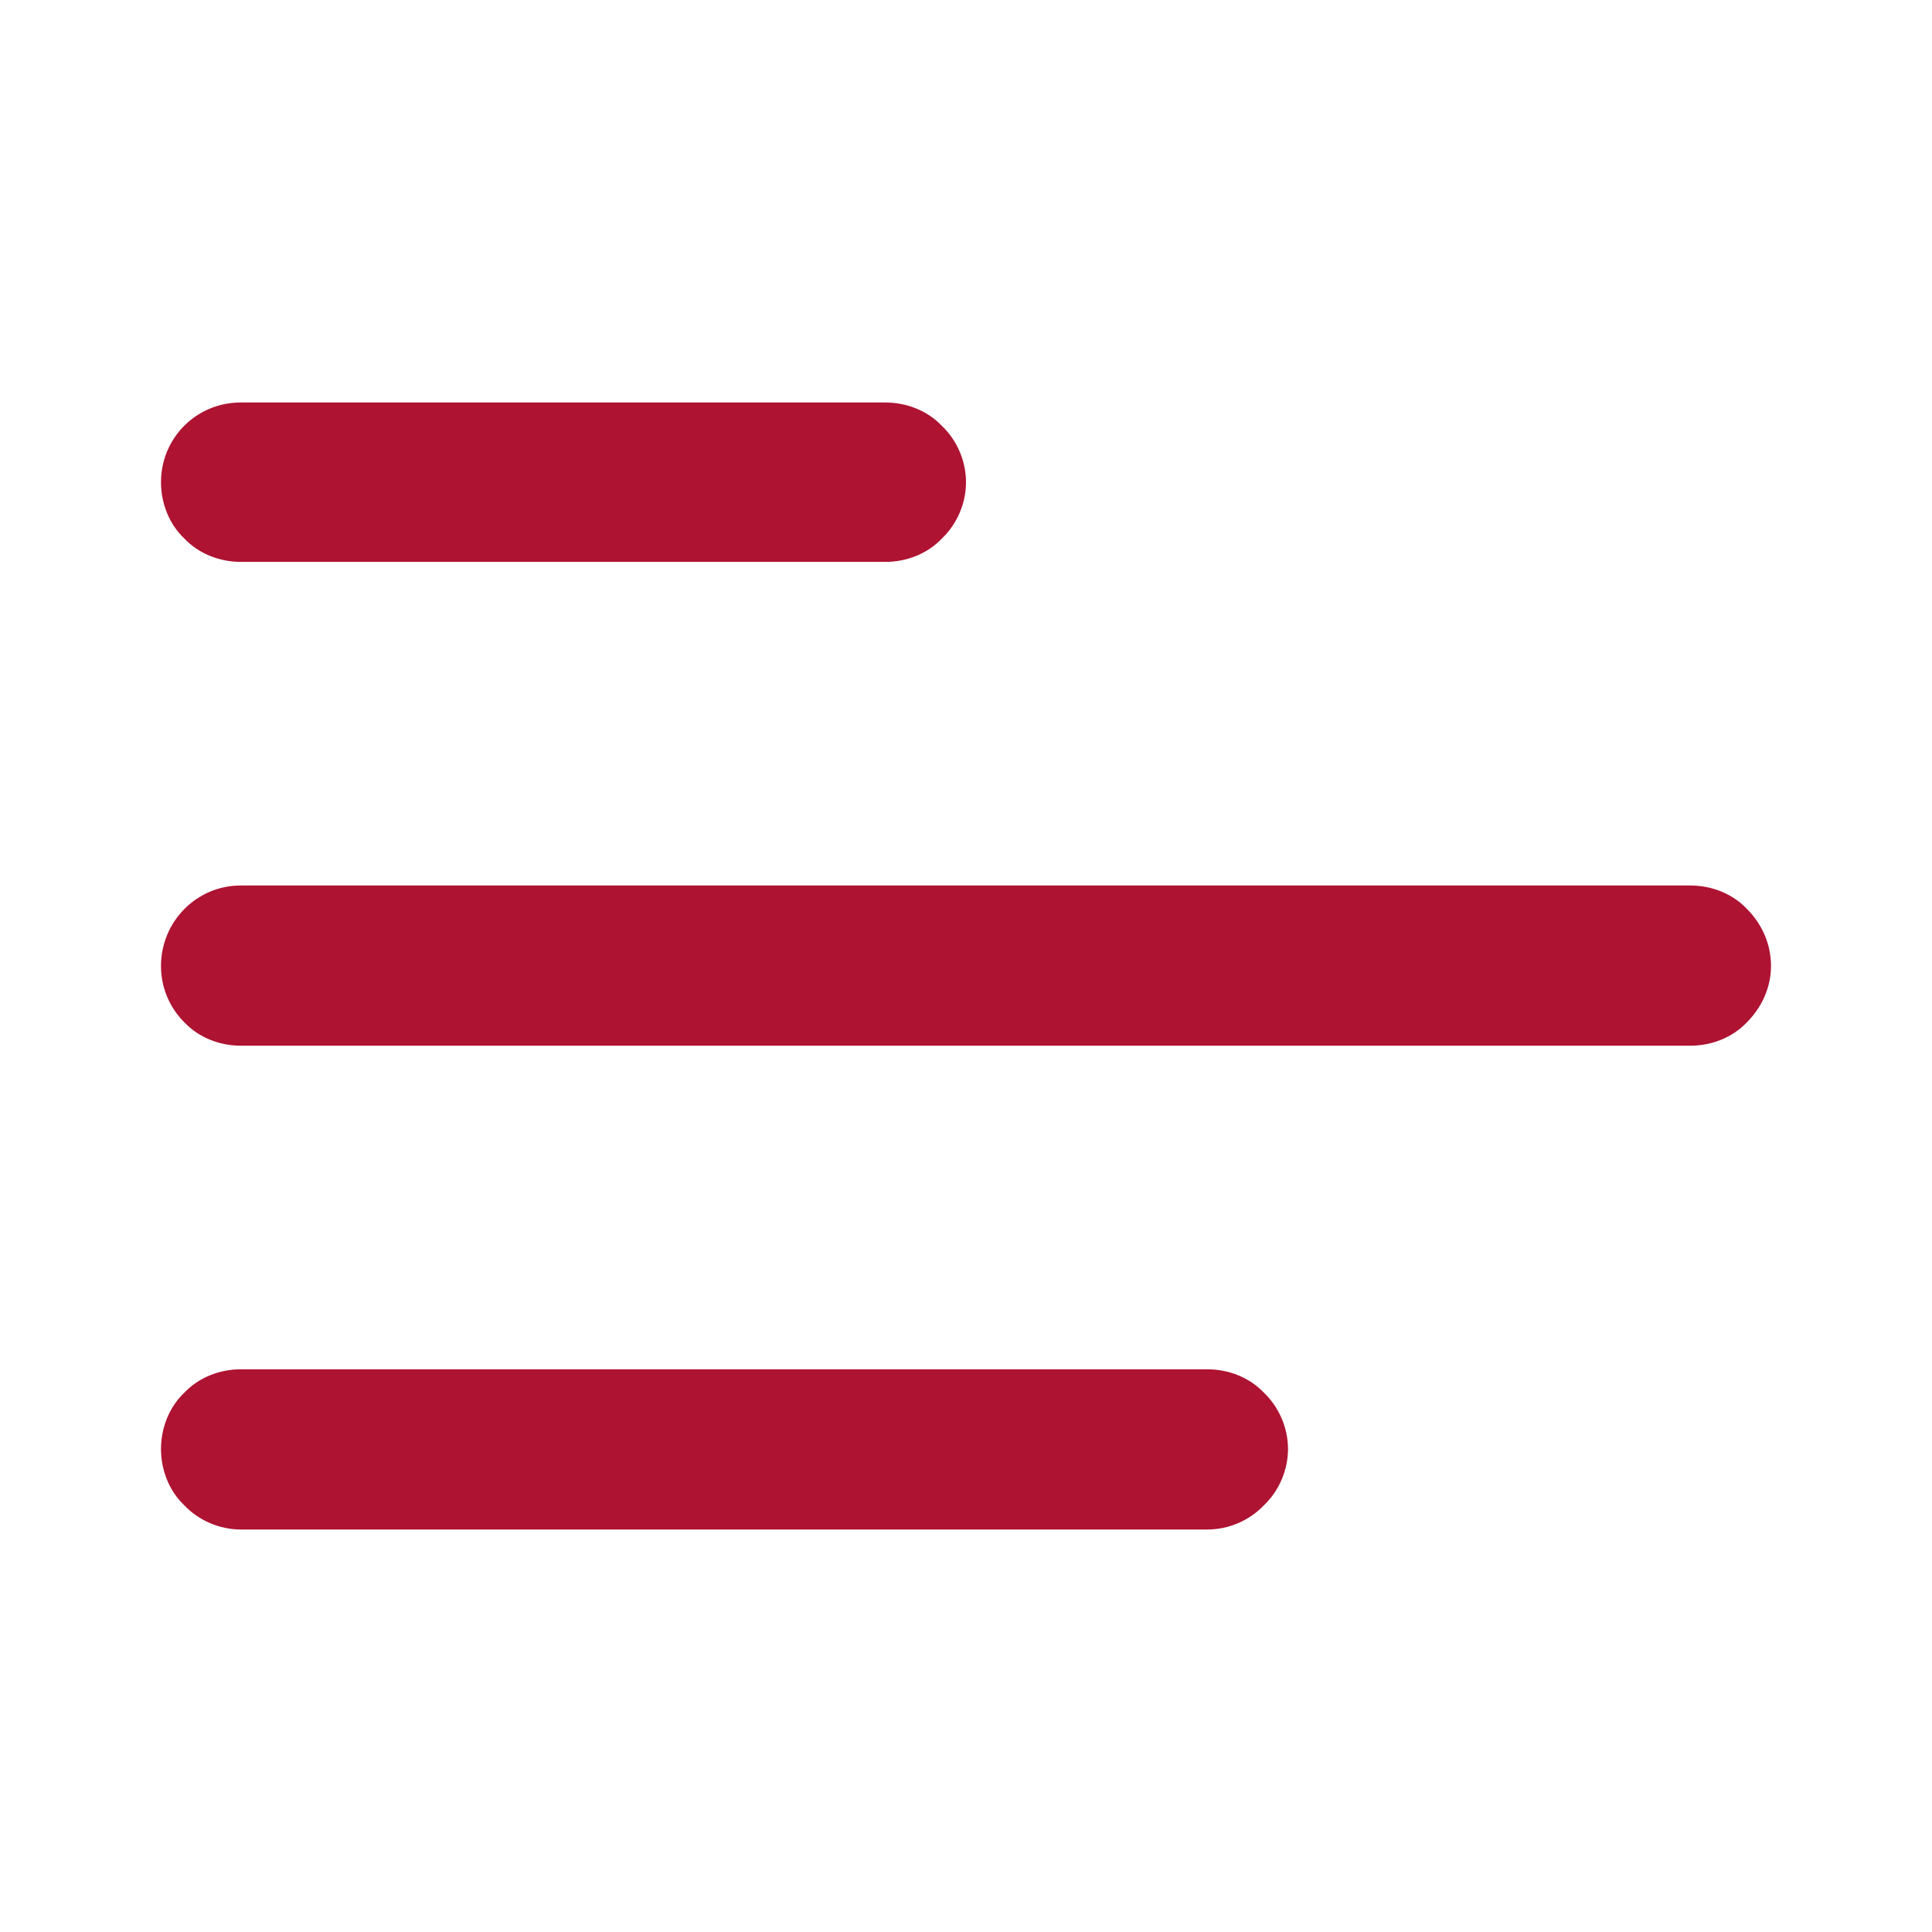 <svg width="24" height="24" viewBox="0 0 24 24" fill="none" xmlns="http://www.w3.org/2000/svg" xmlns:xlink="http://www.w3.org/1999/xlink">
	<desc>
			Created with Pixso.
	</desc>
	<defs>
		<clipPath id="clip81_222">
			<rect id="gg:menu-left" width="24" height="24" fill="white" fill-opacity="0"/>
		</clipPath>
	</defs>
	<rect id="gg:menu-left" width="24" height="24" fill="#FFFFFF" fill-opacity="0"/>
	<g clip-path="url(#clip81_222)">
		<path id="Vector" d="M2 5.99C2 5.44 2.44 5 2.99 5L11 5C11.26 5 11.52 5.1 11.7 5.29C11.89 5.47 12 5.73 12 5.99C12 6.25 11.89 6.51 11.7 6.69C11.52 6.88 11.26 6.98 11 6.98L2.99 6.98C2.73 6.98 2.47 6.88 2.29 6.69C2.1 6.51 2 6.25 2 5.99ZM2 12C2 11.45 2.44 11 2.99 11L21 11C21.26 11 21.52 11.1 21.7 11.29C21.89 11.48 22 11.73 22 12C22 12.26 21.89 12.51 21.7 12.7C21.52 12.89 21.26 12.99 21 12.99L2.99 12.99C2.73 12.99 2.47 12.89 2.29 12.7C2.1 12.51 2 12.26 2 12ZM2.99 17.01C2.73 17.01 2.47 17.11 2.29 17.3C2.1 17.48 2 17.74 2 18C2 18.26 2.1 18.52 2.29 18.7C2.47 18.89 2.73 19 2.99 19L15 19C15.26 19 15.52 18.89 15.7 18.7C15.89 18.52 16 18.26 16 18C16 17.74 15.89 17.48 15.7 17.3C15.52 17.11 15.26 17.01 15 17.01L2.99 17.01Z" fill="#AE1332" fill-opacity="1" fill-rule="nonzero"/>
	</g>
</svg>
